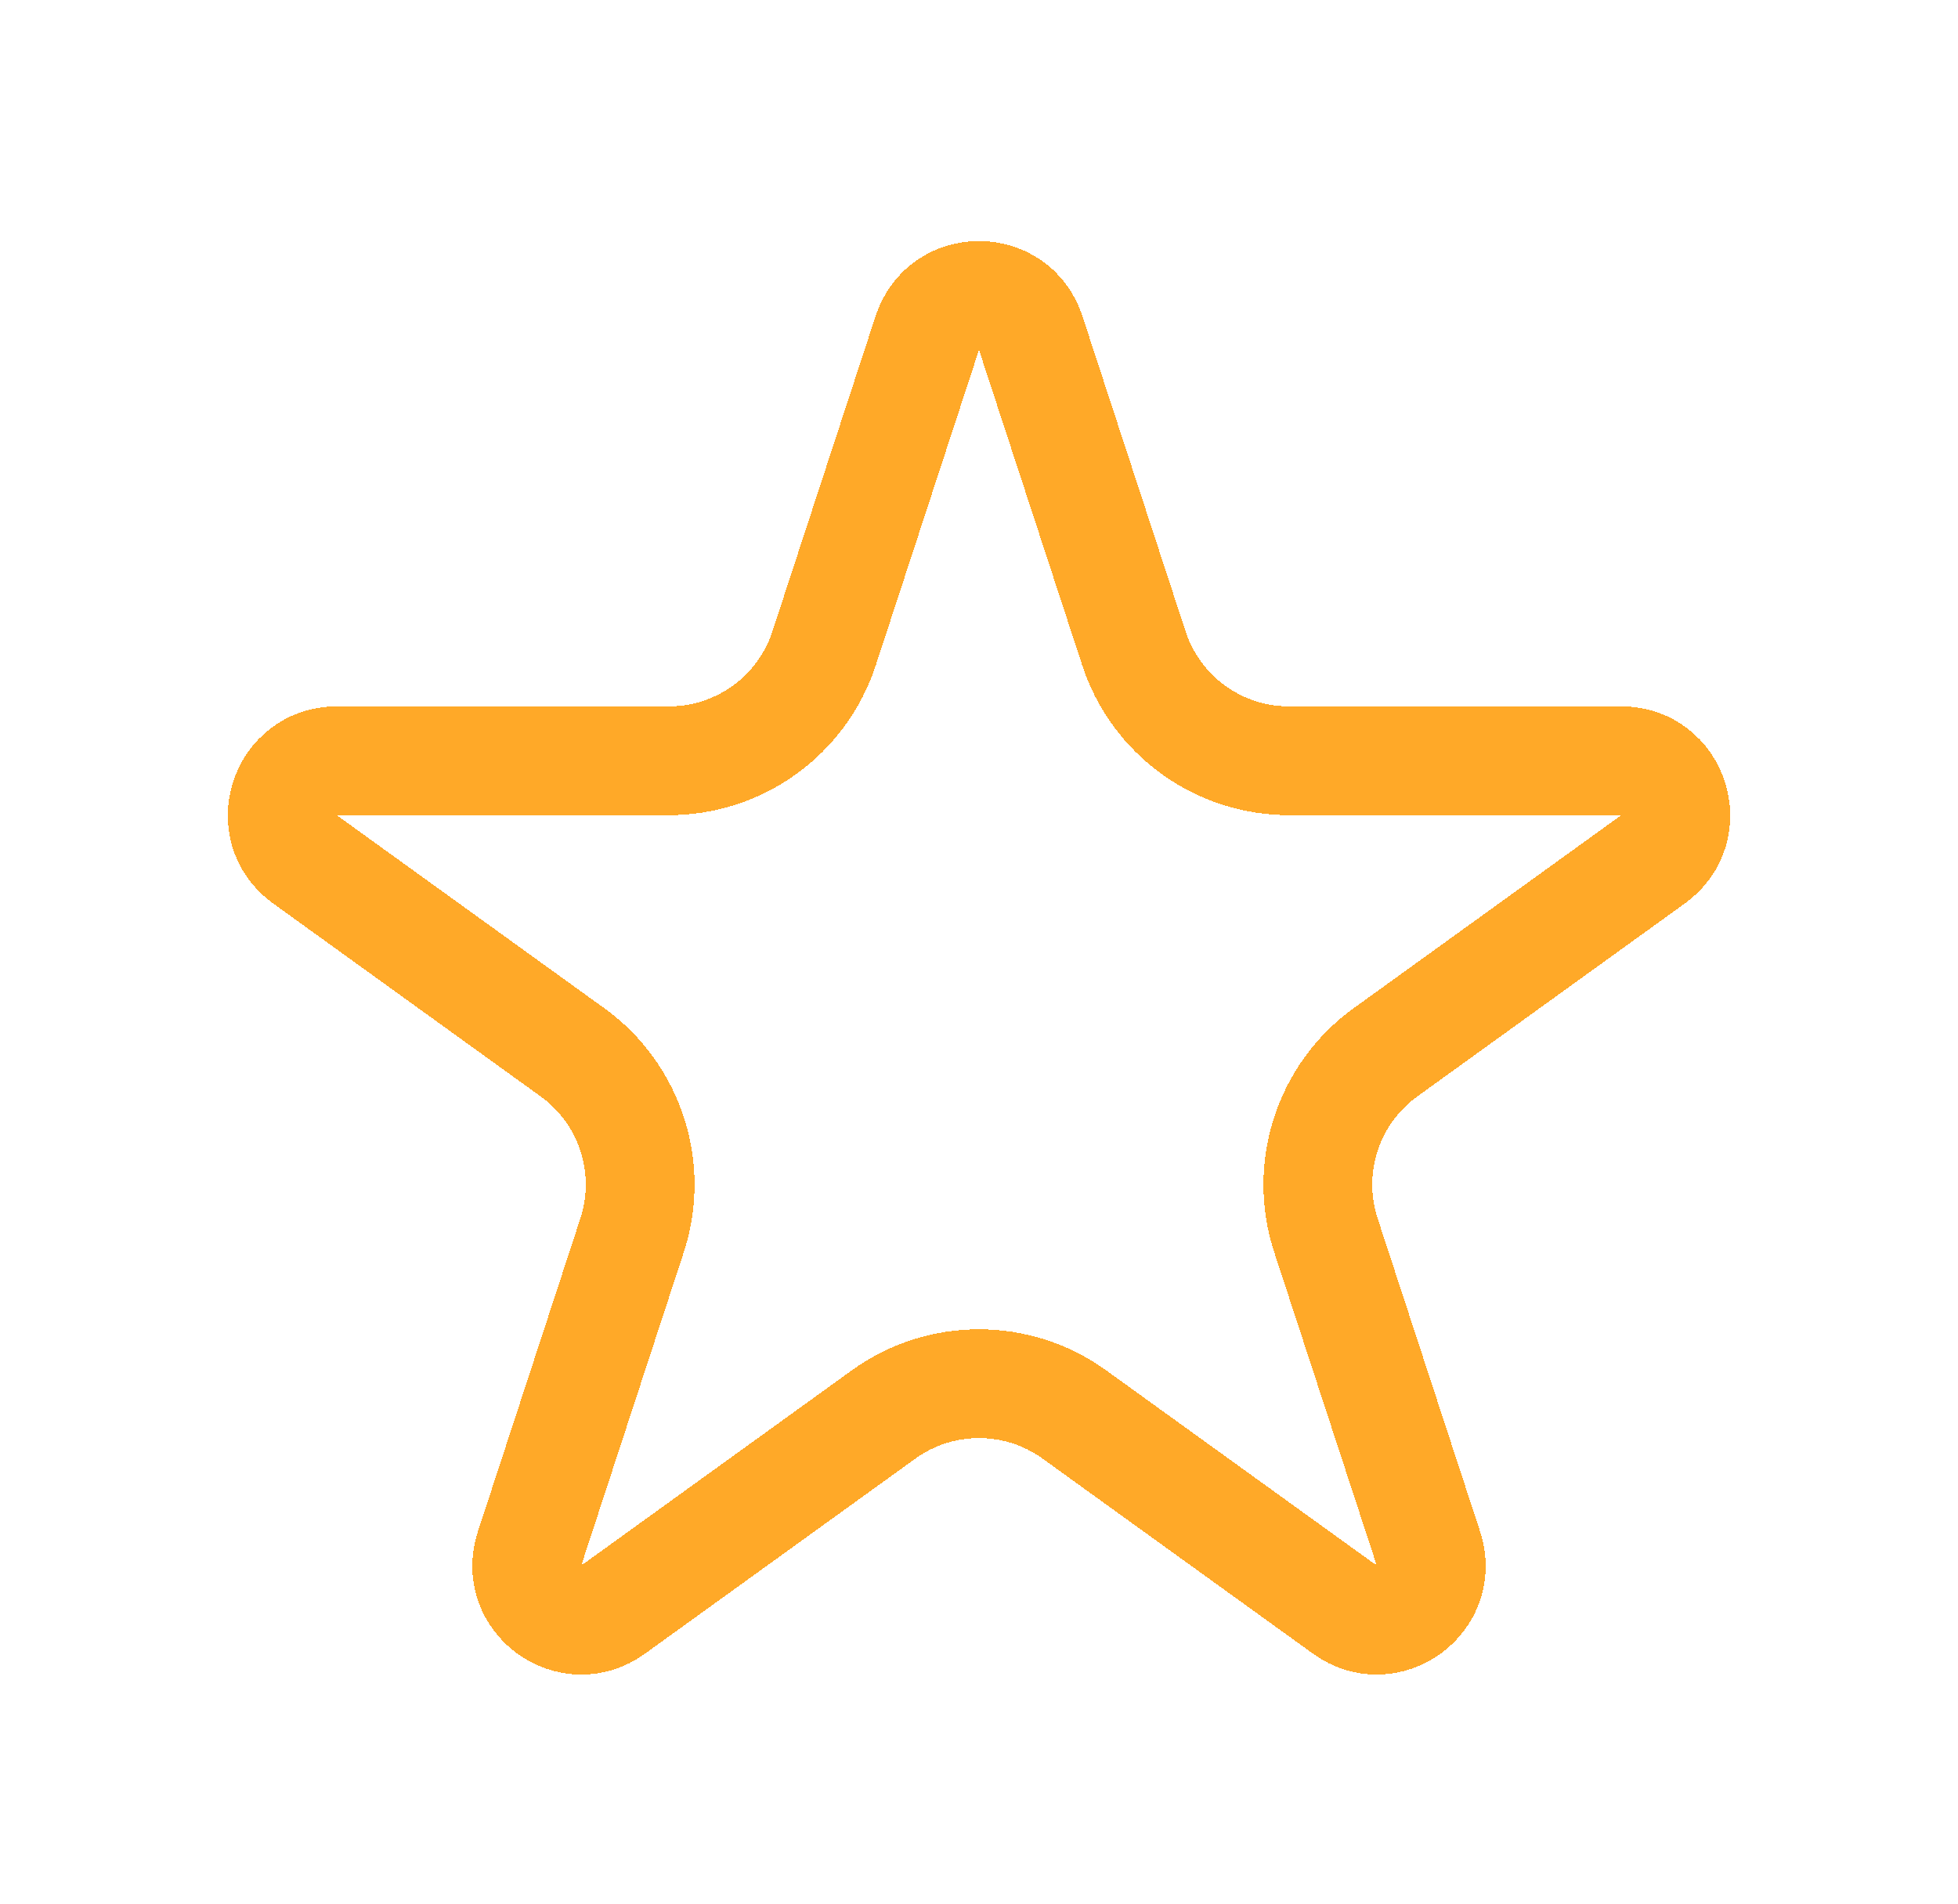 <svg width="36" height="35" viewBox="0 0 36 35" fill="none" xmlns="http://www.w3.org/2000/svg">
<g filter="url(#filter0_d_43_140)">
<path d="M18.95 2.12L20.848 7.92C21.251 9.153 22.402 9.987 23.699 9.987H29.81C30.78 9.987 31.182 11.23 30.395 11.798L25.475 15.347C24.416 16.111 23.973 17.472 24.379 18.713L26.264 24.473C26.565 25.393 25.514 26.162 24.729 25.595L19.755 22.007C18.707 21.251 17.293 21.251 16.245 22.007L11.271 25.595C10.486 26.162 9.435 25.393 9.736 24.473L11.621 18.713C12.027 17.472 11.584 16.111 10.525 15.347L5.605 11.798C4.818 11.23 5.22 9.987 6.19 9.987H12.301C13.598 9.987 14.749 9.153 15.152 7.92L17.05 2.12C17.35 1.202 18.65 1.202 18.95 2.12Z" stroke="#FFA928" stroke-width="2" shape-rendering="crispEdges"/>
</g>
<defs>
<filter id="filter0_d_43_140" x="0.187" y="0.431" width="35.627" height="34.362" filterUnits="userSpaceOnUse" color-interpolation-filters="sRGB">
<feFlood flood-opacity="0" result="BackgroundImageFix"/>
<feColorMatrix in="SourceAlpha" type="matrix" values="0 0 0 0 0 0 0 0 0 0 0 0 0 0 0 0 0 0 127 0" result="hardAlpha"/>
<feOffset dy="4"/>
<feGaussianBlur stdDeviation="2"/>
<feComposite in2="hardAlpha" operator="out"/>
<feColorMatrix type="matrix" values="0 0 0 0 0 0 0 0 0 0 0 0 0 0 0 0 0 0 0.25 0"/>
<feBlend mode="normal" in2="BackgroundImageFix" result="effect1_dropShadow_43_140"/>
<feBlend mode="normal" in="SourceGraphic" in2="effect1_dropShadow_43_140" result="shape"/>
</filter>
</defs>
</svg>
